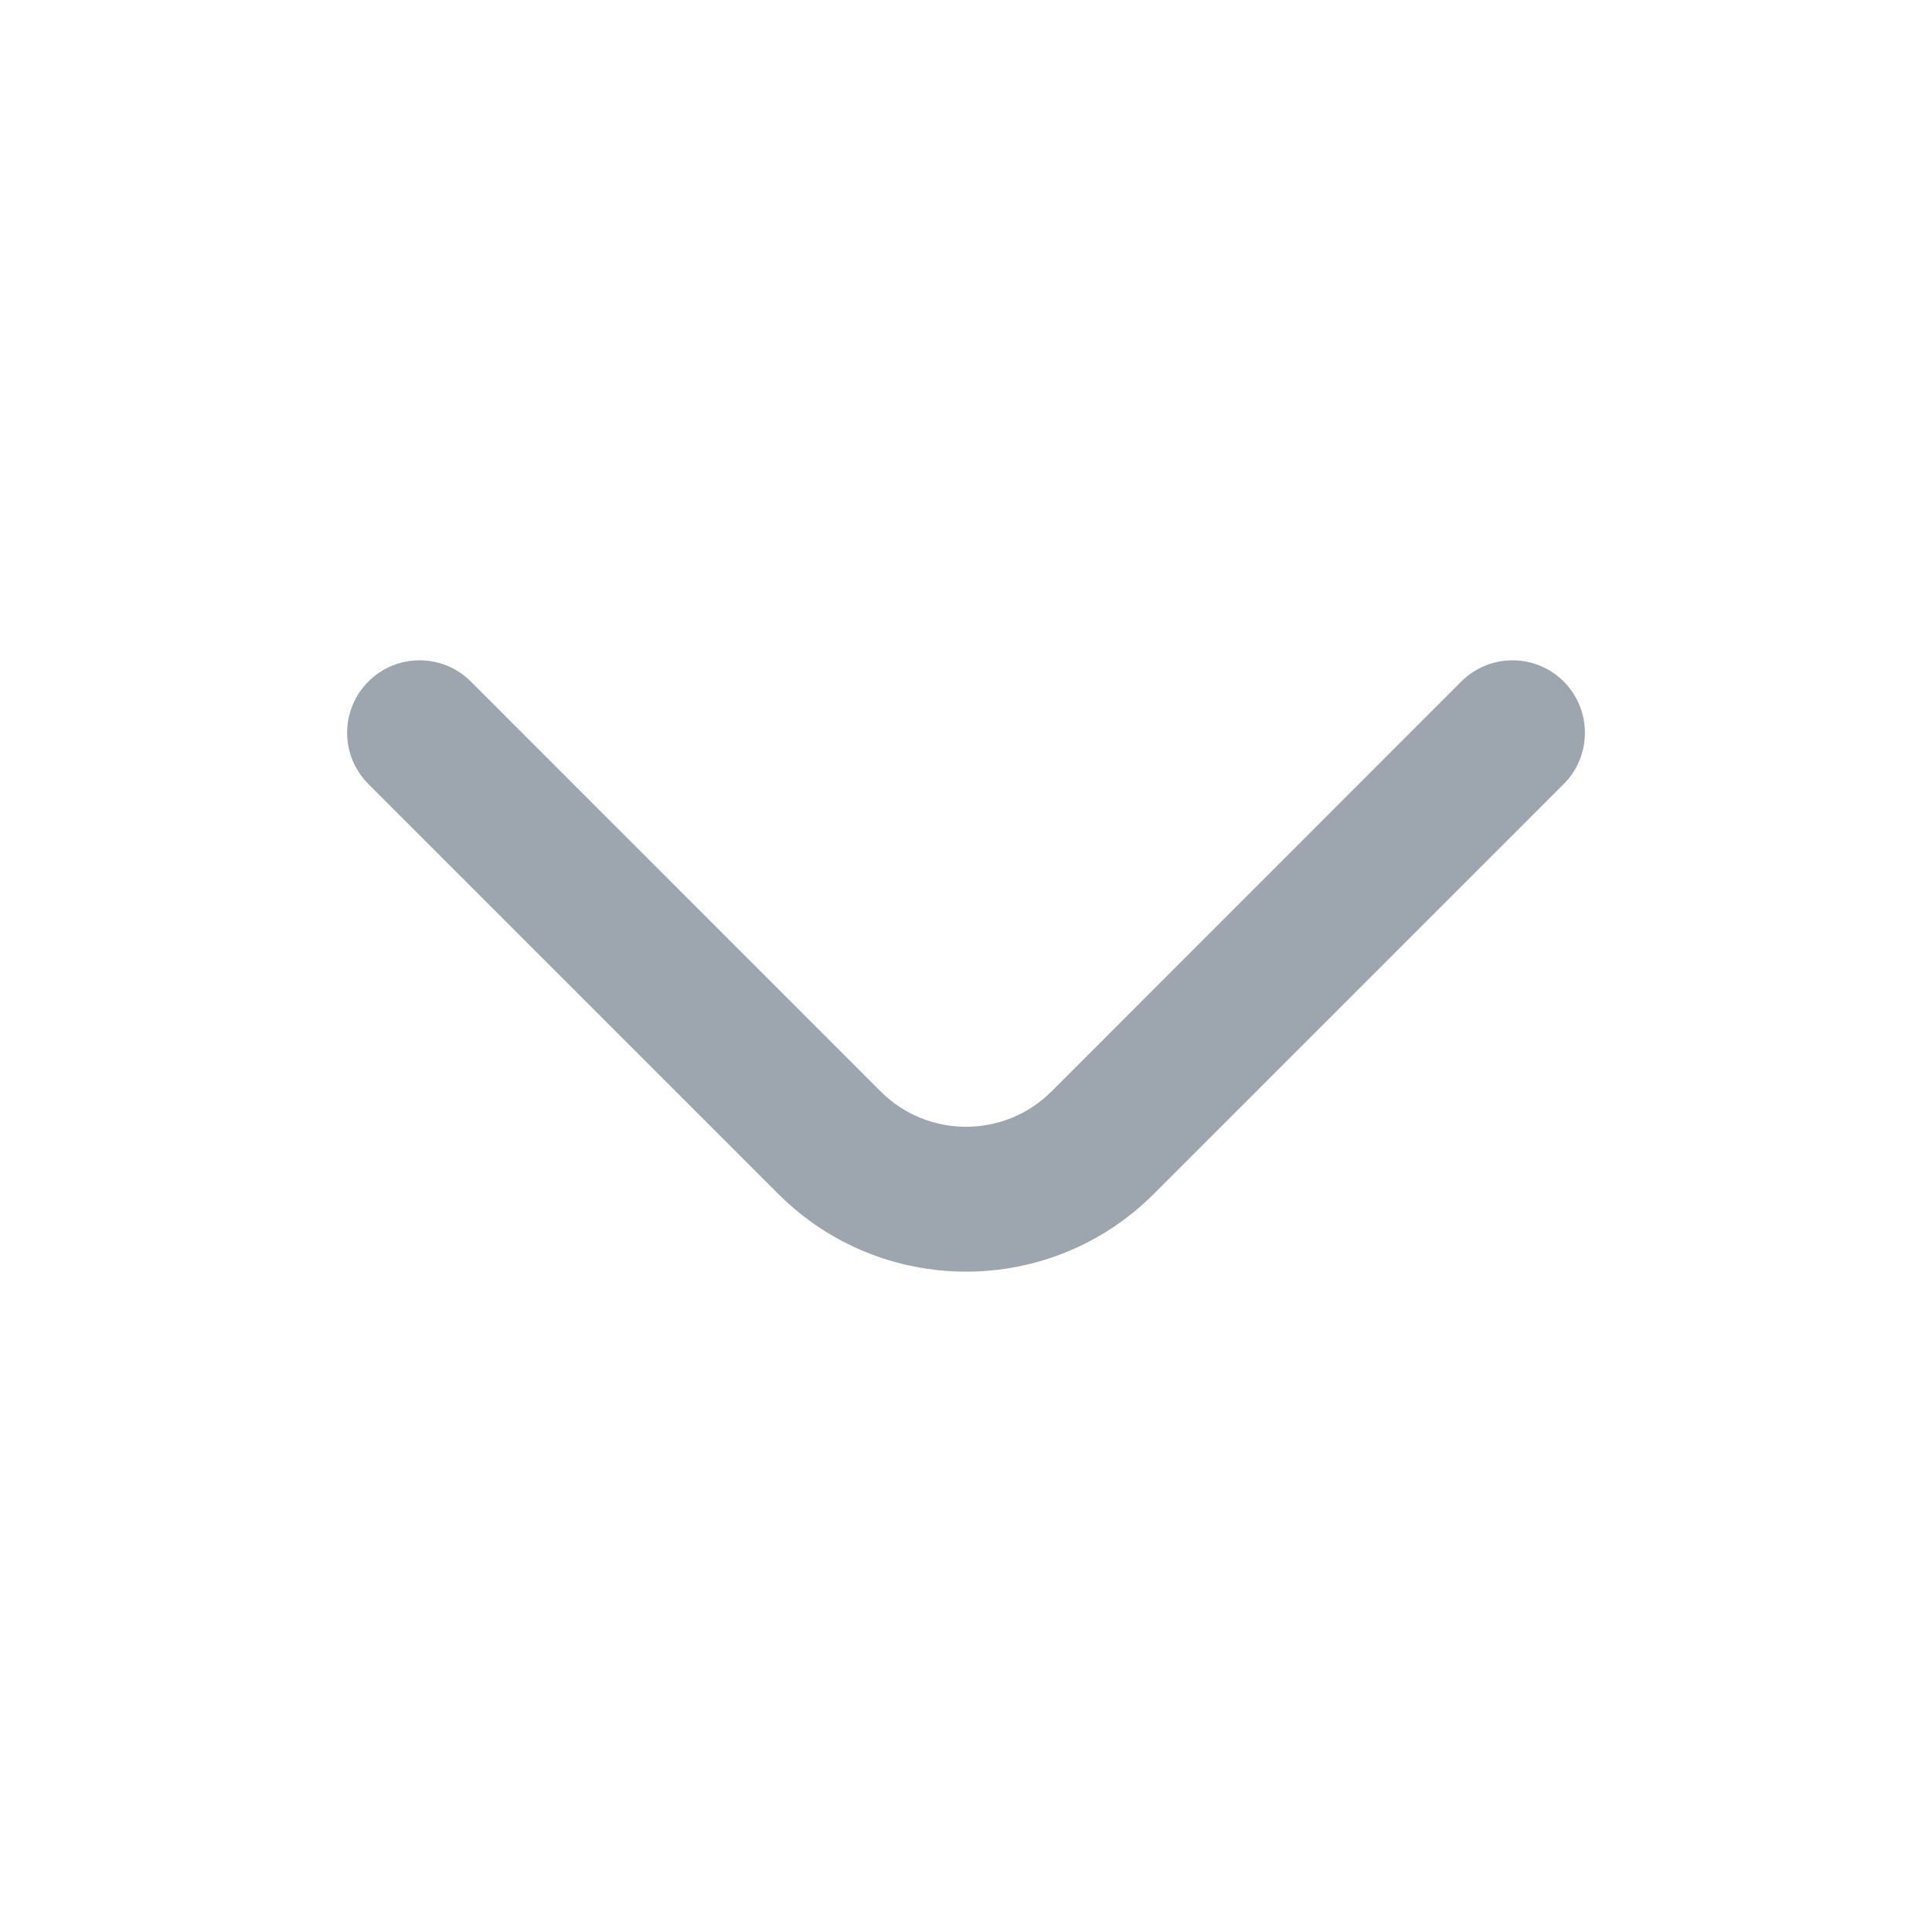<svg width="16" height="16" viewBox="0 0 16 16" fill="none" xmlns="http://www.w3.org/2000/svg">
<path fill-rule="evenodd" clip-rule="evenodd" d="M3.051 5.644C2.816 5.879 2.816 6.259 3.051 6.493L6.445 9.887C7.304 10.746 8.697 10.746 9.556 9.887L12.95 6.493C13.184 6.259 13.184 5.879 12.95 5.644C12.716 5.41 12.336 5.41 12.102 5.644L8.708 9.039C8.317 9.429 7.684 9.429 7.293 9.039L3.899 5.644C3.665 5.41 3.285 5.41 3.051 5.644Z" fill="#9DA5AF"/>
</svg>
